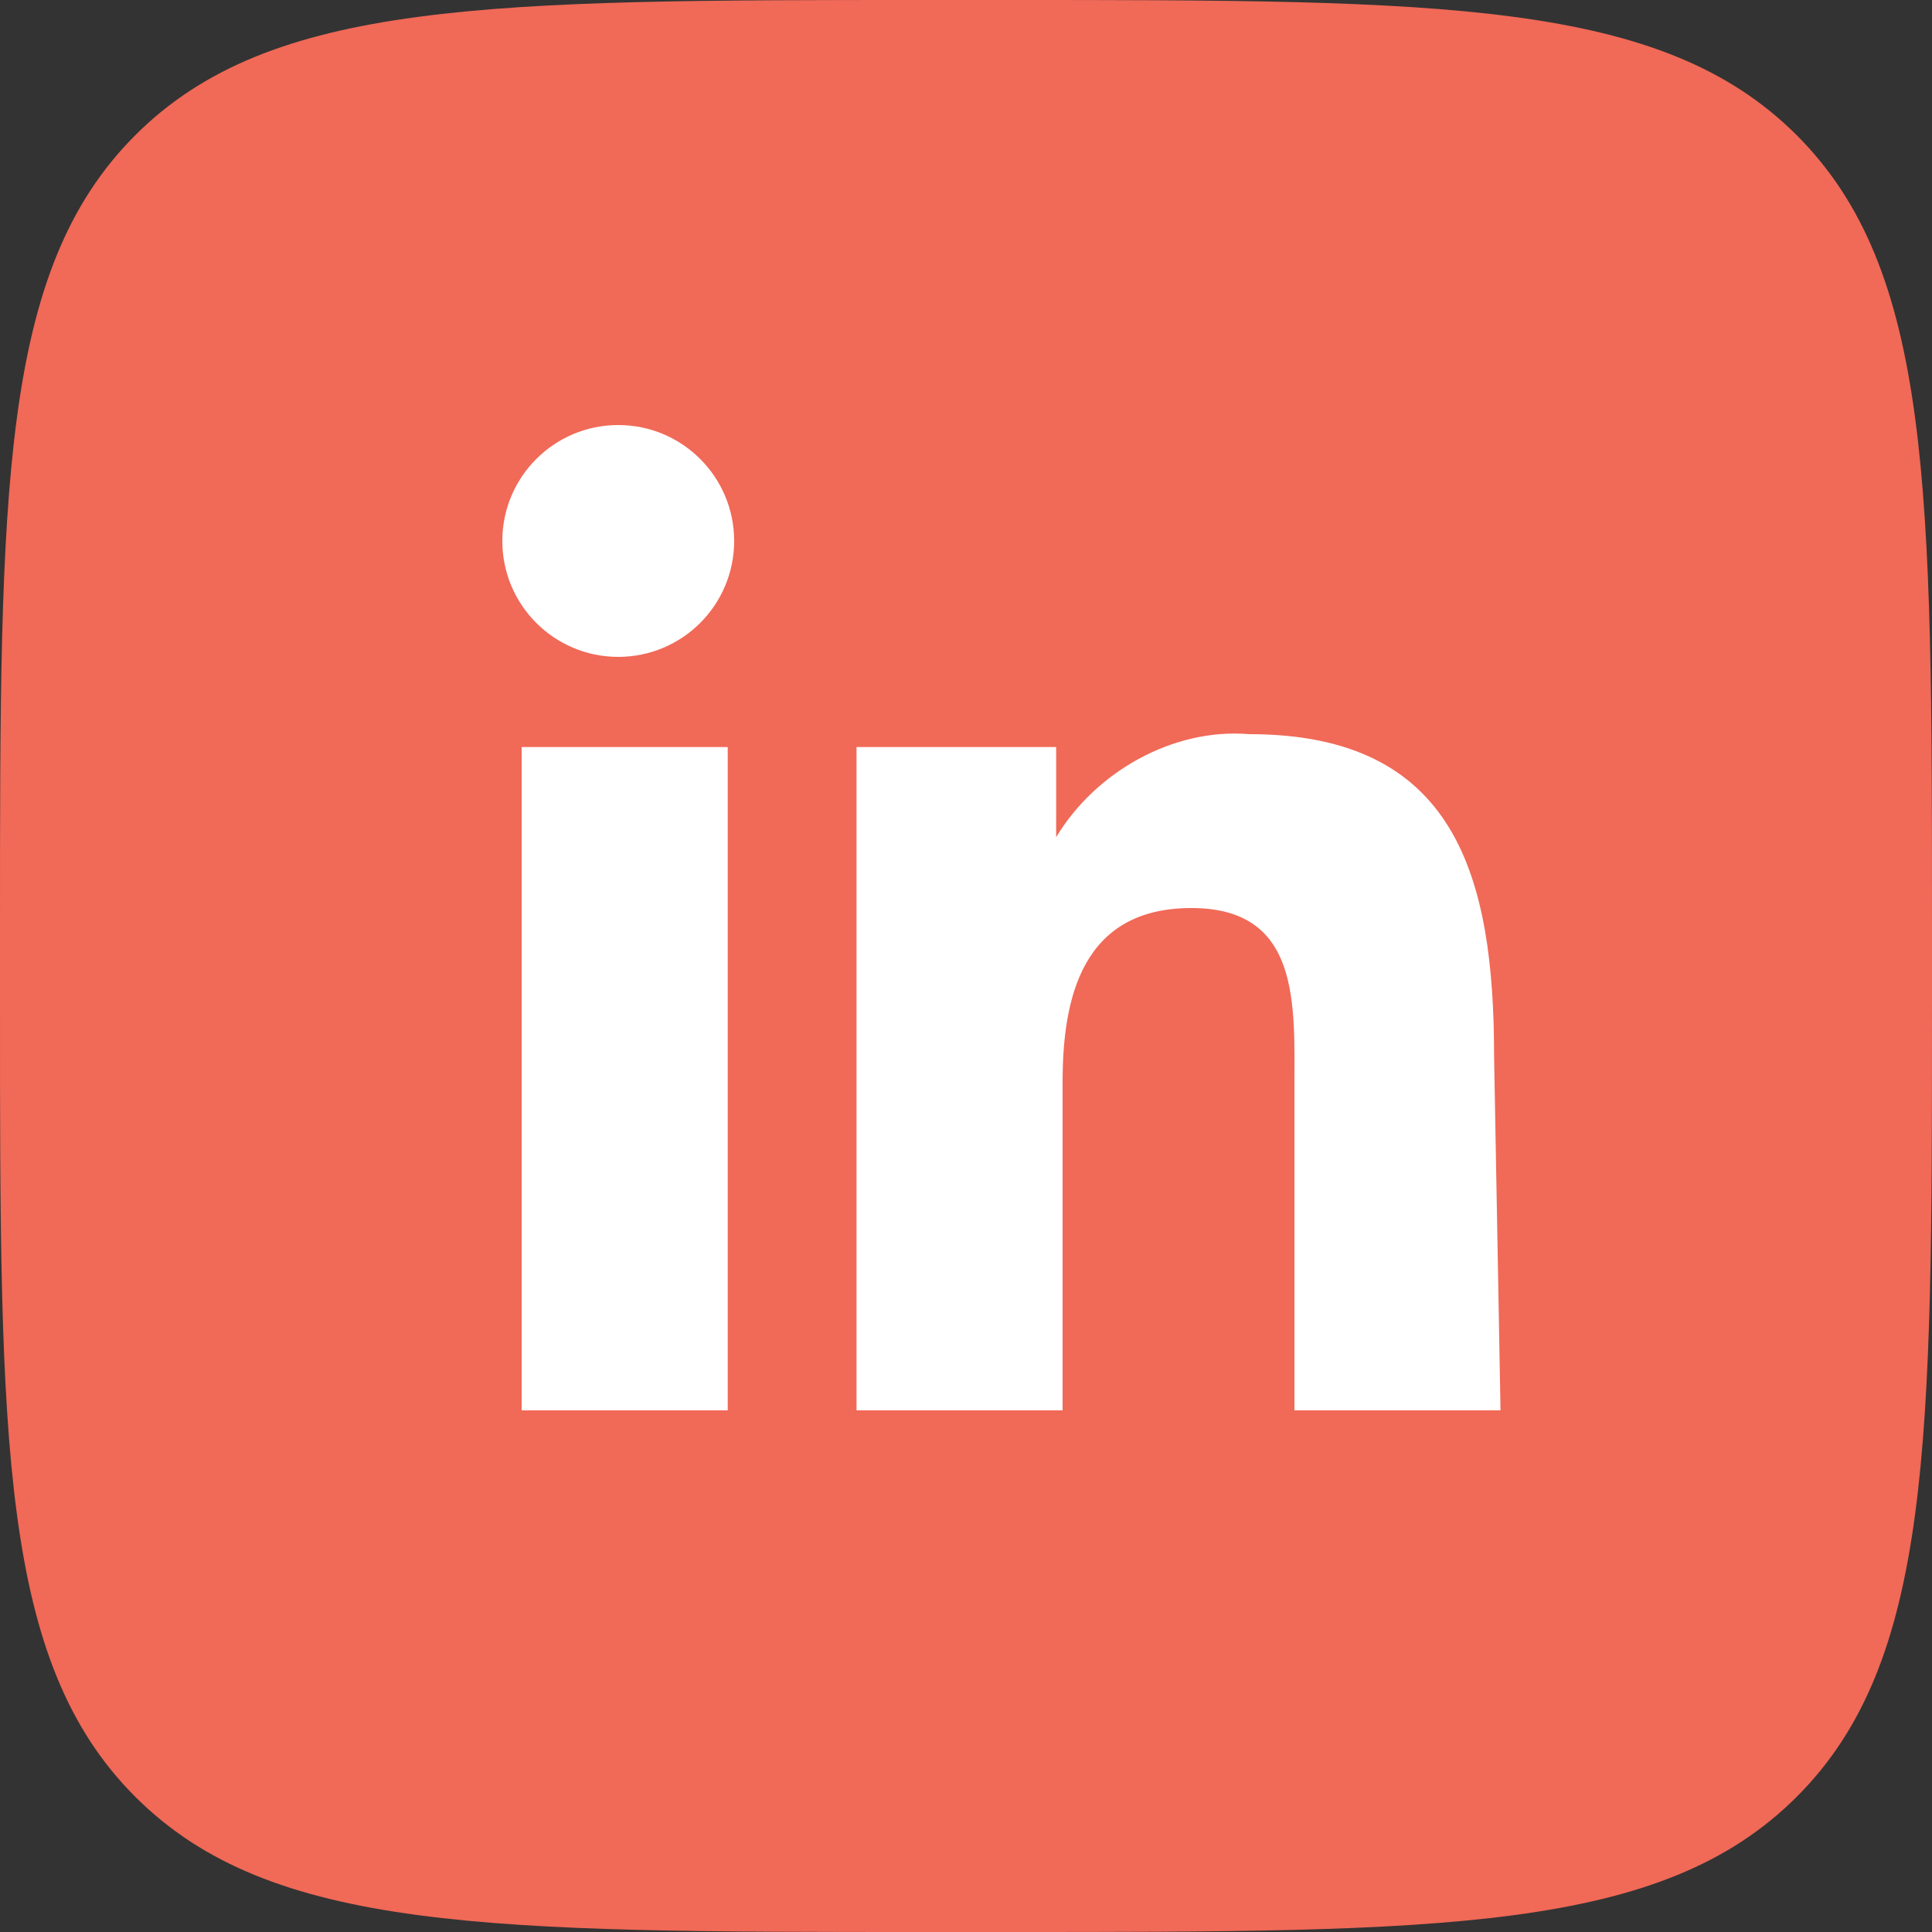 <?xml version="1.0" encoding="utf-8"?>
<!-- Generator: Adobe Illustrator 24.1.2, SVG Export Plug-In . SVG Version: 6.00 Build 0)  -->
<svg version="1.1" id="Icons" xmlns="http://www.w3.org/2000/svg" xmlns:xlink="http://www.w3.org/1999/xlink" x="0px" y="0px"
	 viewBox="0 0 30 30" style="enable-background:new 0 0 30 30;" xml:space="preserve">
<rect x="0" y="0" width="30" height="30" fill="#333333" stroke="none"/>
<style type="text/css">
	.st0{fill:#F16957;}
	.st1{fill:#FFFFFF;}
</style>
<g id="LinkedIn">
	<path id="Background" class="st0" d="M0,14.4C0,7.6,0,4.2,2.1,2.1S7.6,0,14.4,0h1.2c6.8,0,10.2,0,12.3,2.1S30,7.6,30,14.4v1.2
		c0,6.8,0,10.2-2.1,12.3S22.4,30,15.6,30h-1.2c-6.8,0-10.2,0-12.3-2.1S0,22.4,0,15.6V14.4z"/>
	<g id="LinkedIn-2">
		<rect id="LinkedIn-3" x="8.1" y="11.6" class="st1" width="3.2" height="10.3"/>
		<path id="LinkedIn-4" class="st1" d="M19.4,11.4c-1.2-0.1-2.4,0.6-3,1.6v-1.4h-3.1v10.3h3.2v-5.1c0-1.3,0.3-2.7,2-2.7
			s1.6,1.5,1.6,2.8v5h3.2l-0.1-5.5C23.2,13.6,22.6,11.4,19.4,11.4z"/>
		<circle id="LinkedIn-5" class="st1" cx="9.6" cy="8.4" r="1.8"/>
	</g>
</g>
</svg>
